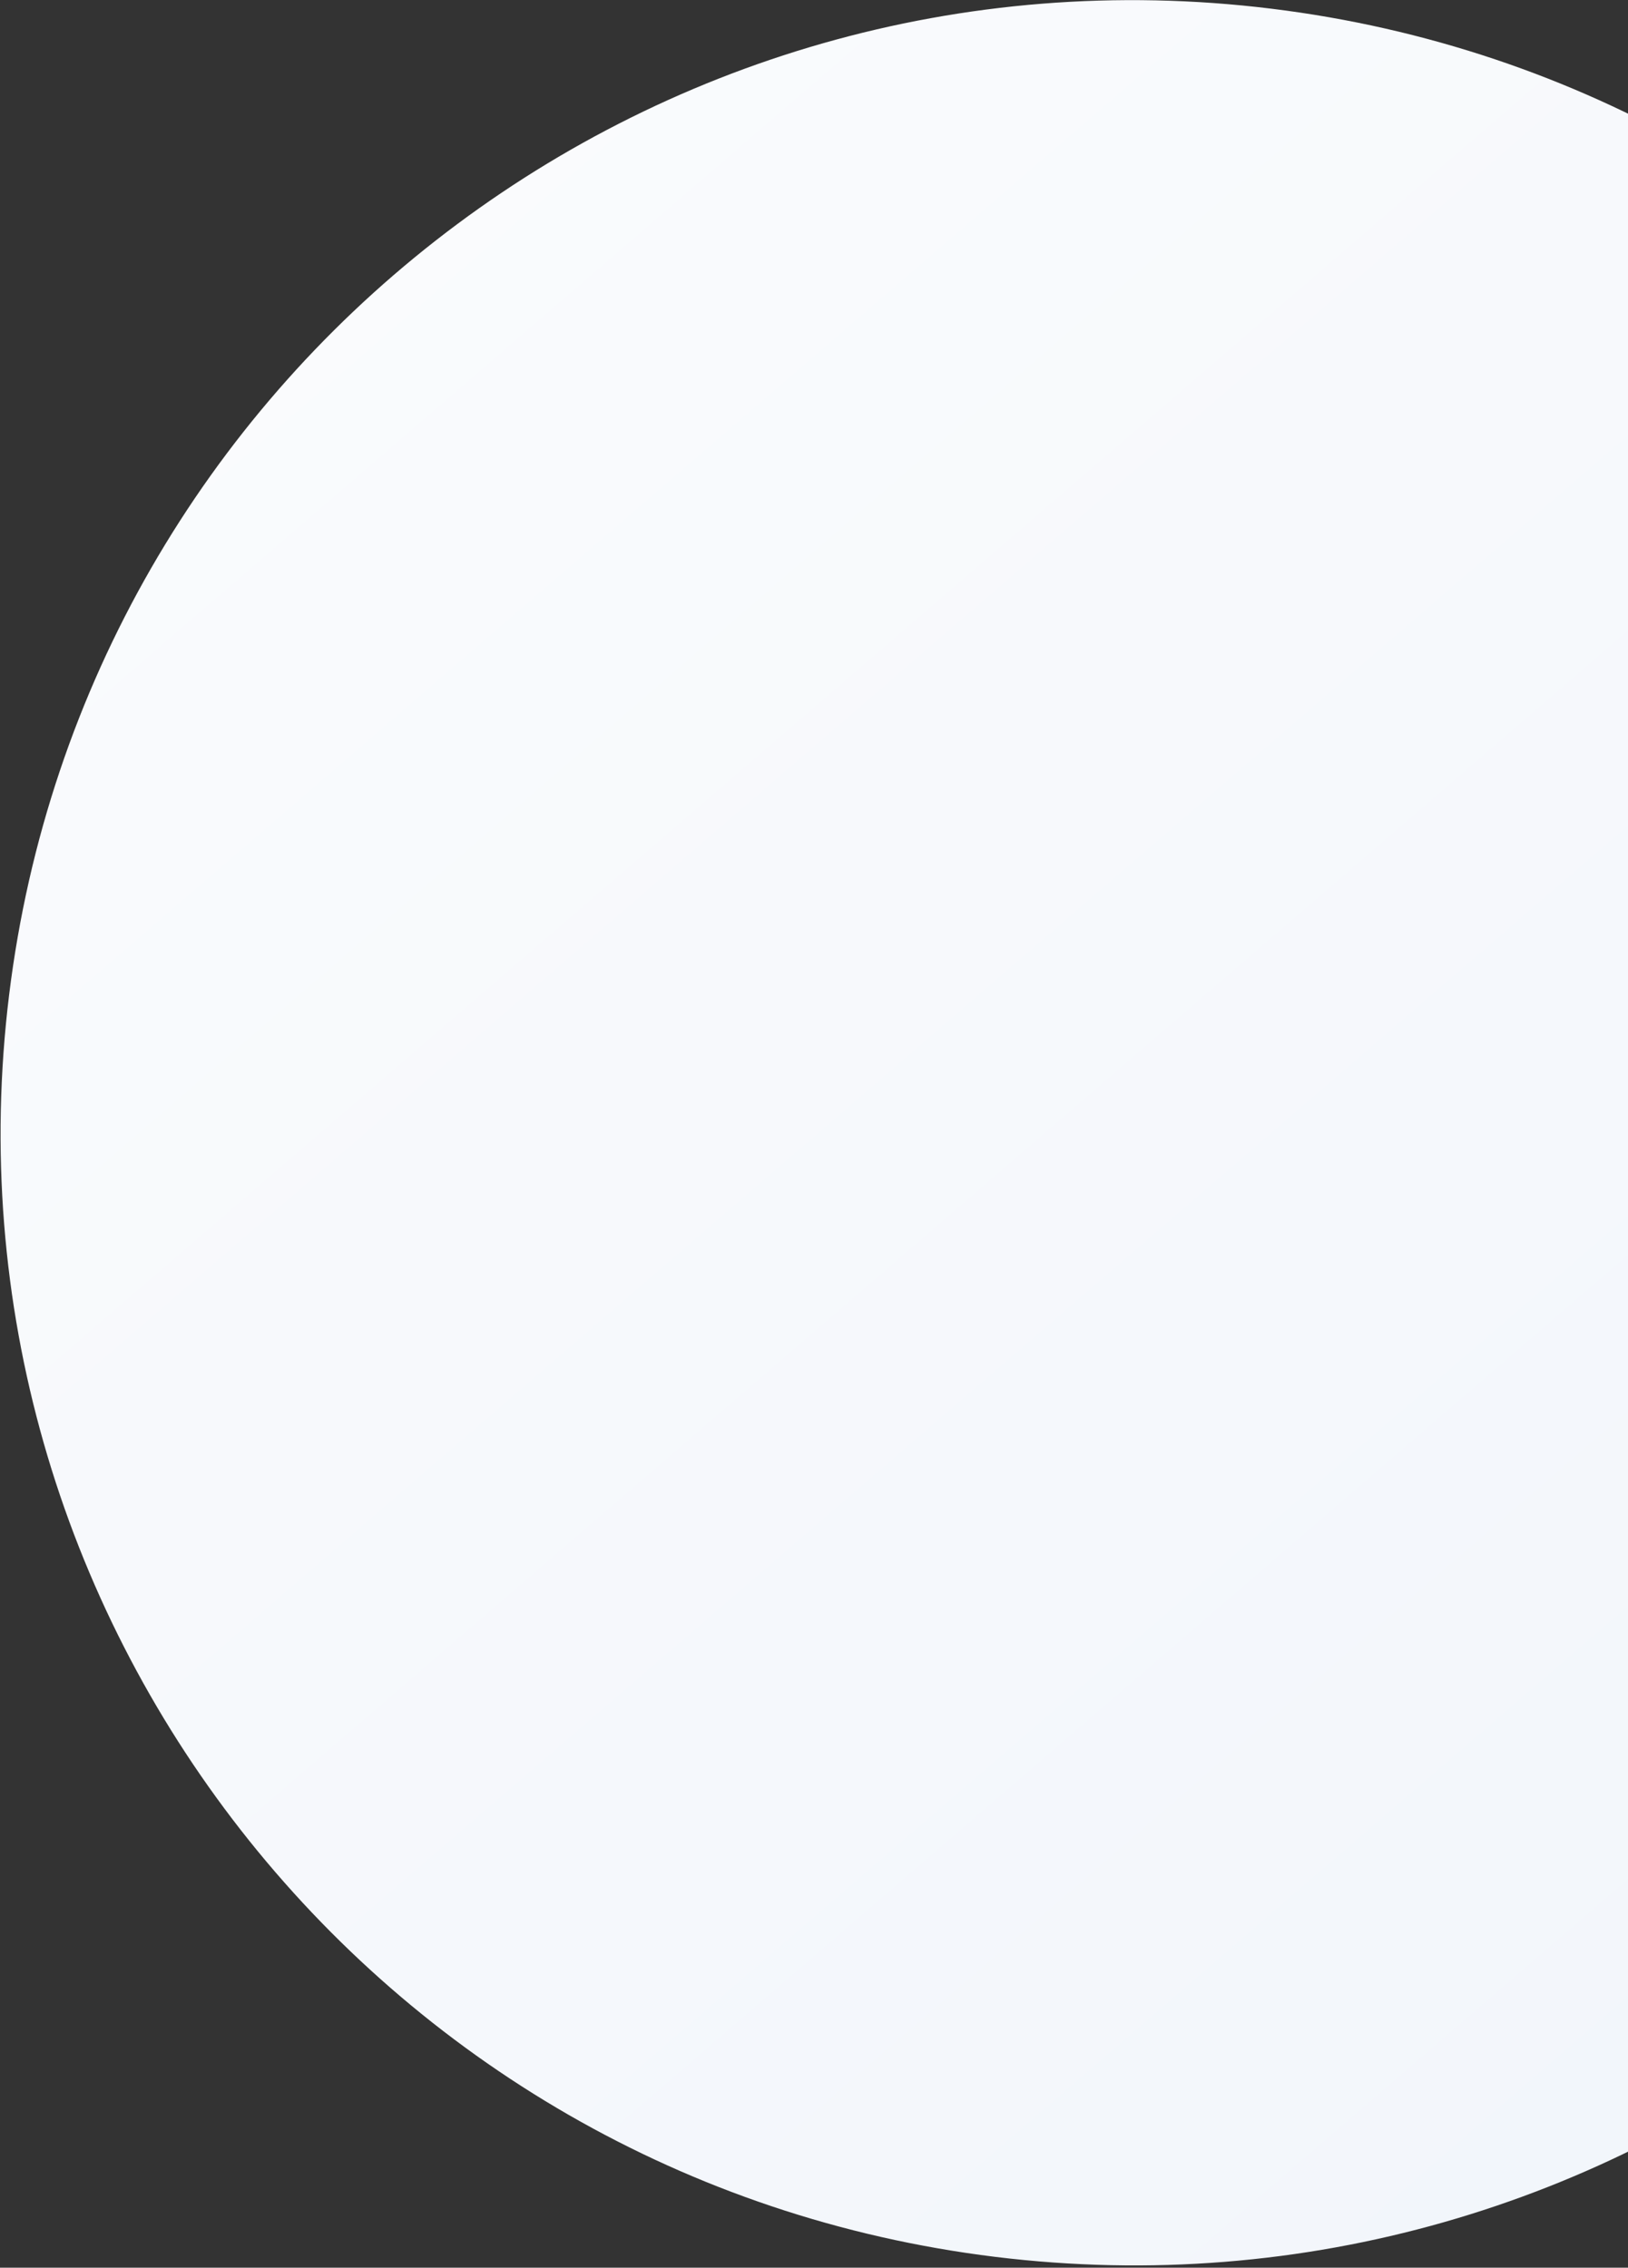 <svg width="659" height="918" viewBox="0 0 659 918" fill="none" xmlns="http://www.w3.org/2000/svg">
<rect x="0" y="0" width="659" height="918" fill="#333333" stroke="none"/>
<path d="M402.874 913.613C654.191 944.471 882.939 765.754 913.797 514.437C944.654 263.12 765.937 34.372 514.62 3.514C263.303 -27.344 34.555 151.373 3.697 402.69C-27.161 654.007 151.557 882.755 402.874 913.613Z" fill="url(#paint0_linear_114_3252)"/>
<defs>
<linearGradient id="paint0_linear_114_3252" x1="102.329" y1="103" x2="727.216" y2="828.277" gradientUnits="userSpaceOnUse">
<stop stop-color="#FAFBFD"/>
<stop offset="1" stop-color="#F2F6FB"/>
</linearGradient>
</defs>
</svg>
